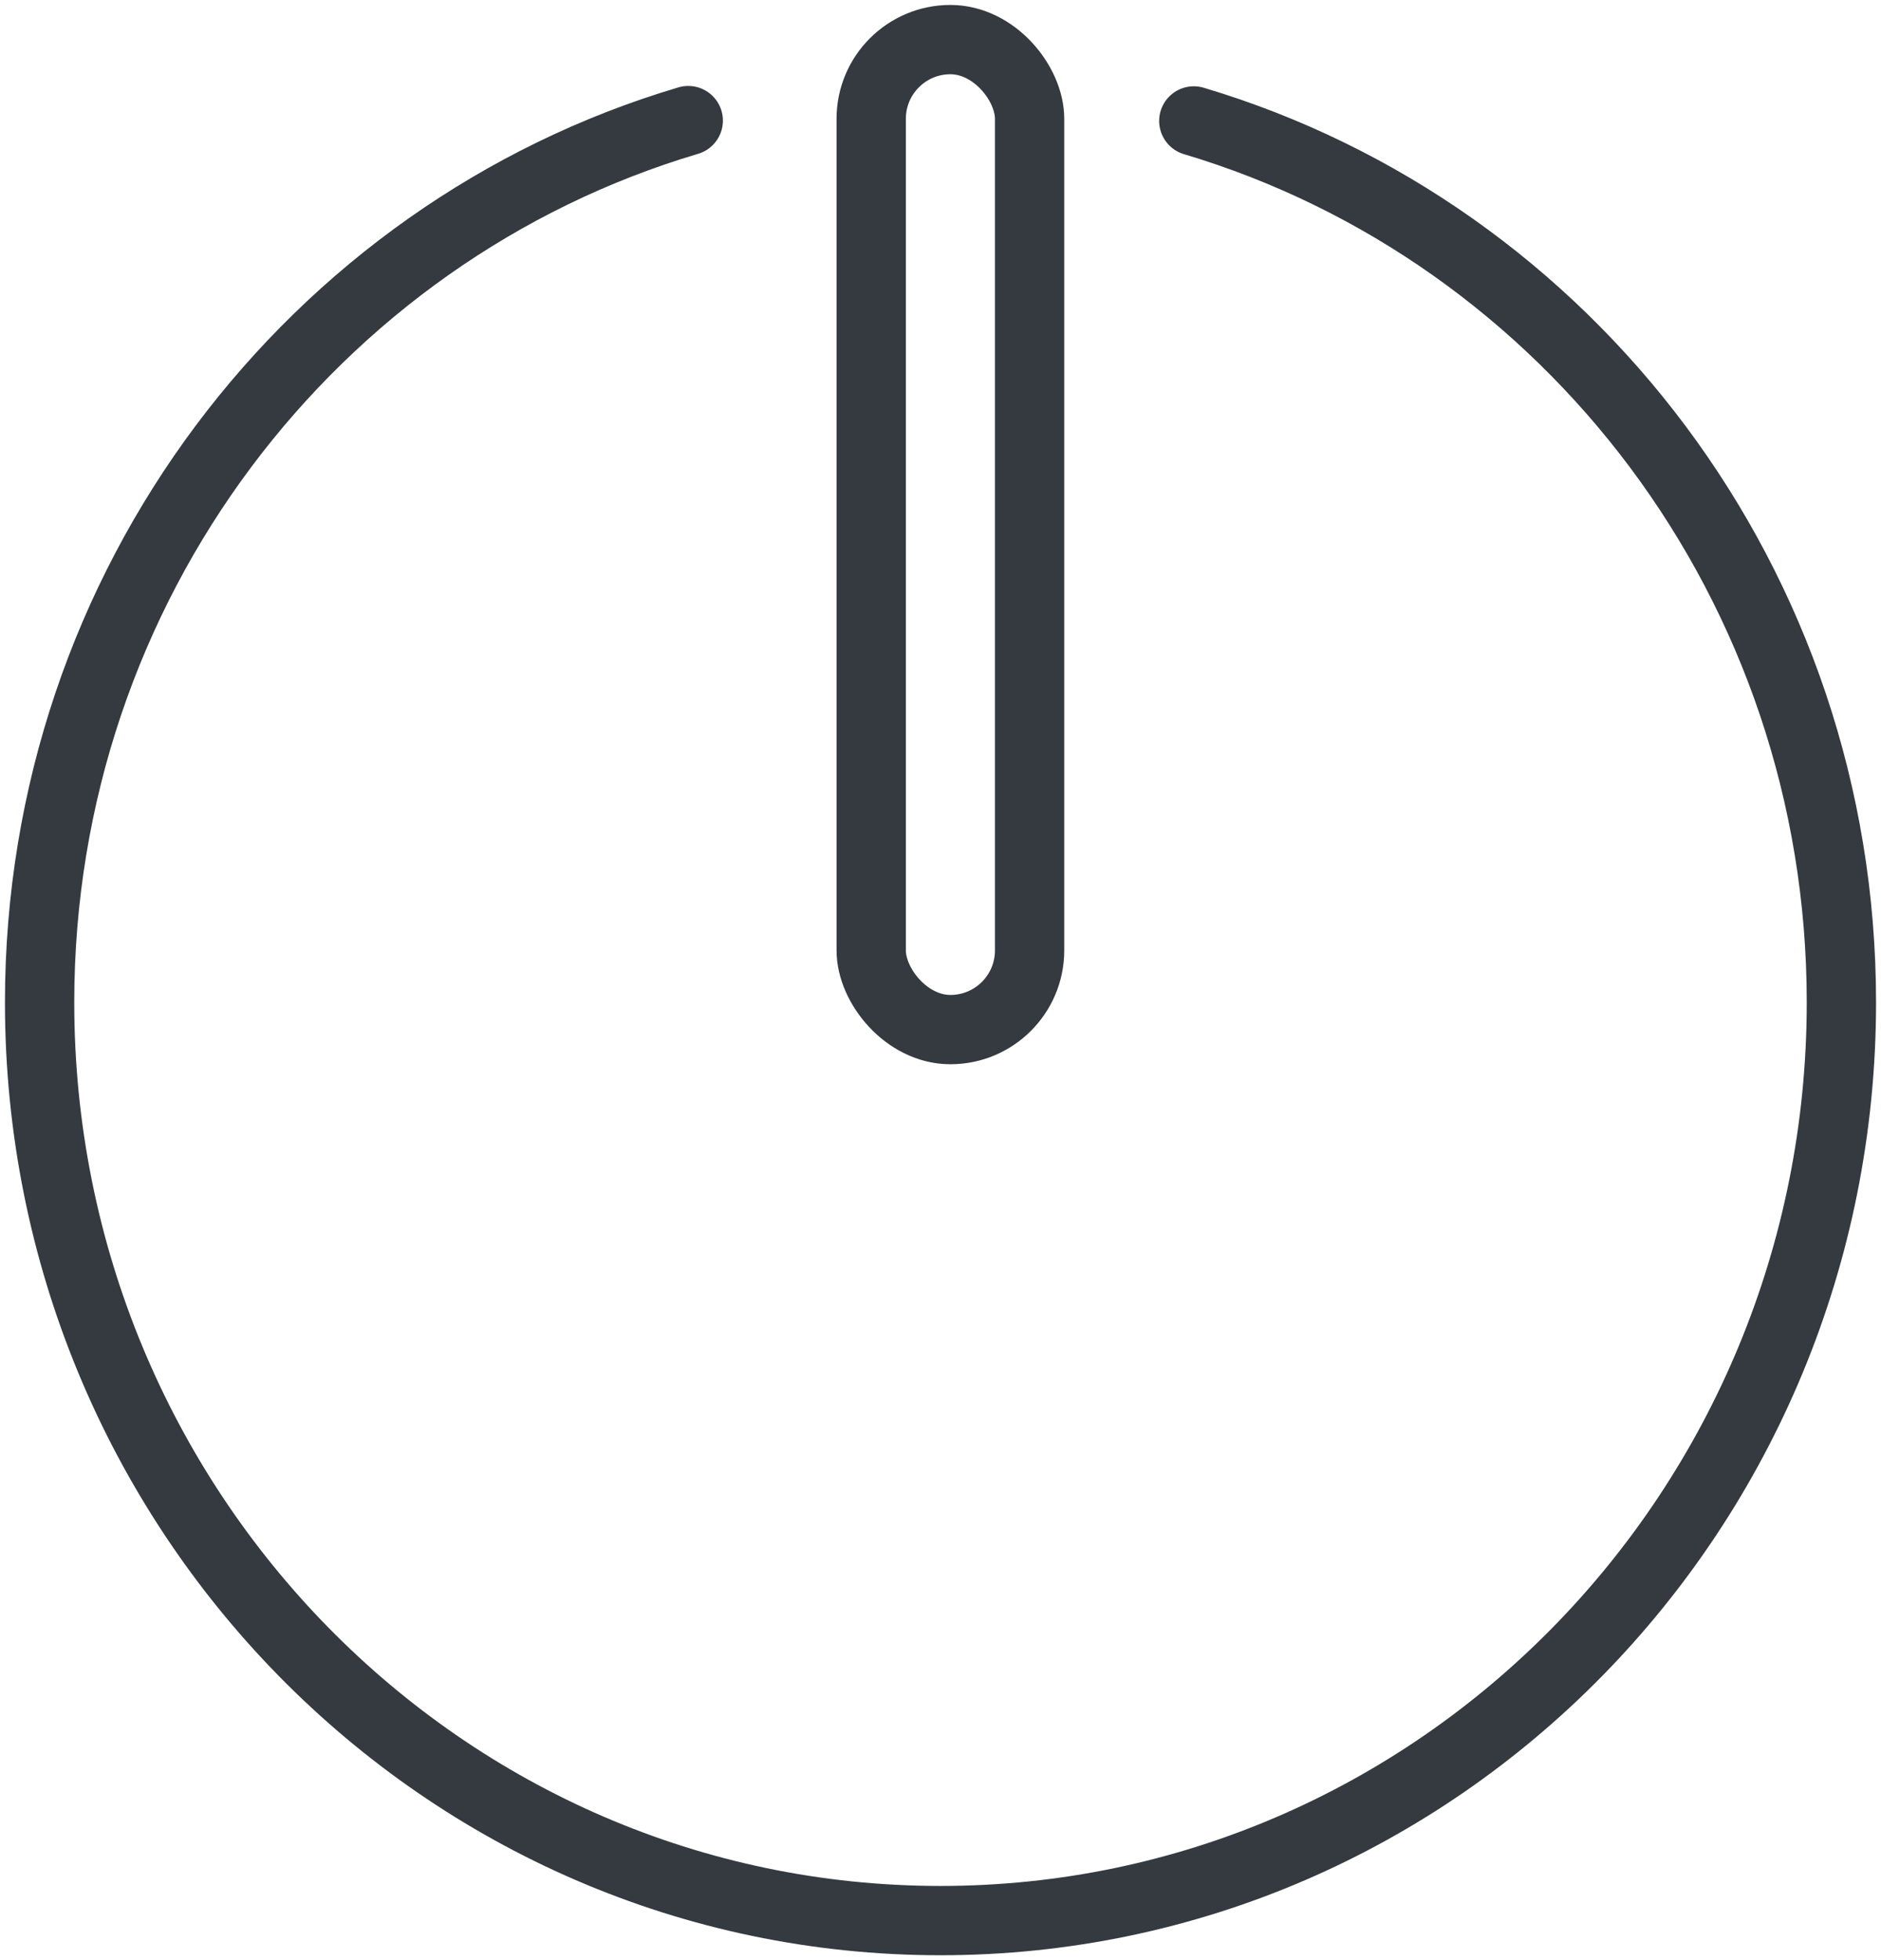 <?xml version="1.0" encoding="UTF-8"?>
<svg width="95px" height="99px" viewBox="0 0 95 99" version="1.1" xmlns="http://www.w3.org/2000/svg" xmlns:xlink="http://www.w3.org/1999/xlink">
    <!-- Generator: Sketch 47 (45396) - http://www.bohemiancoding.com/sketch -->
    <title>multimedia-12</title>
    <desc>Created with Sketch.</desc>
    <defs></defs>
    <g id="ALL" stroke="none" stroke-width="1" fill="none" fill-rule="evenodd" stroke-linecap="round" fill-opacity="0" stroke-linejoin="round">
        <g id="Primary" transform="translate(-2506, -3214)" stroke="#343A40" stroke-width="3.5" fill="#DBECFF">
            <g id="multimedia-12" transform="translate(2508, 3216)">
                <path d="M58.293,4.108 C77.193,9.741 91,27.538 91,48.624 C91,74.237 70.629,95 45.5,95 C20.371,95 0,74.237 0,48.624 C0,27.52 13.832,9.708 32.76,4.091" id="Layer-1"></path>
                <rect id="Layer-2" x="42" y="0" width="8" height="50" rx="4"></rect>
            </g>
        </g>
    </g>
</svg>